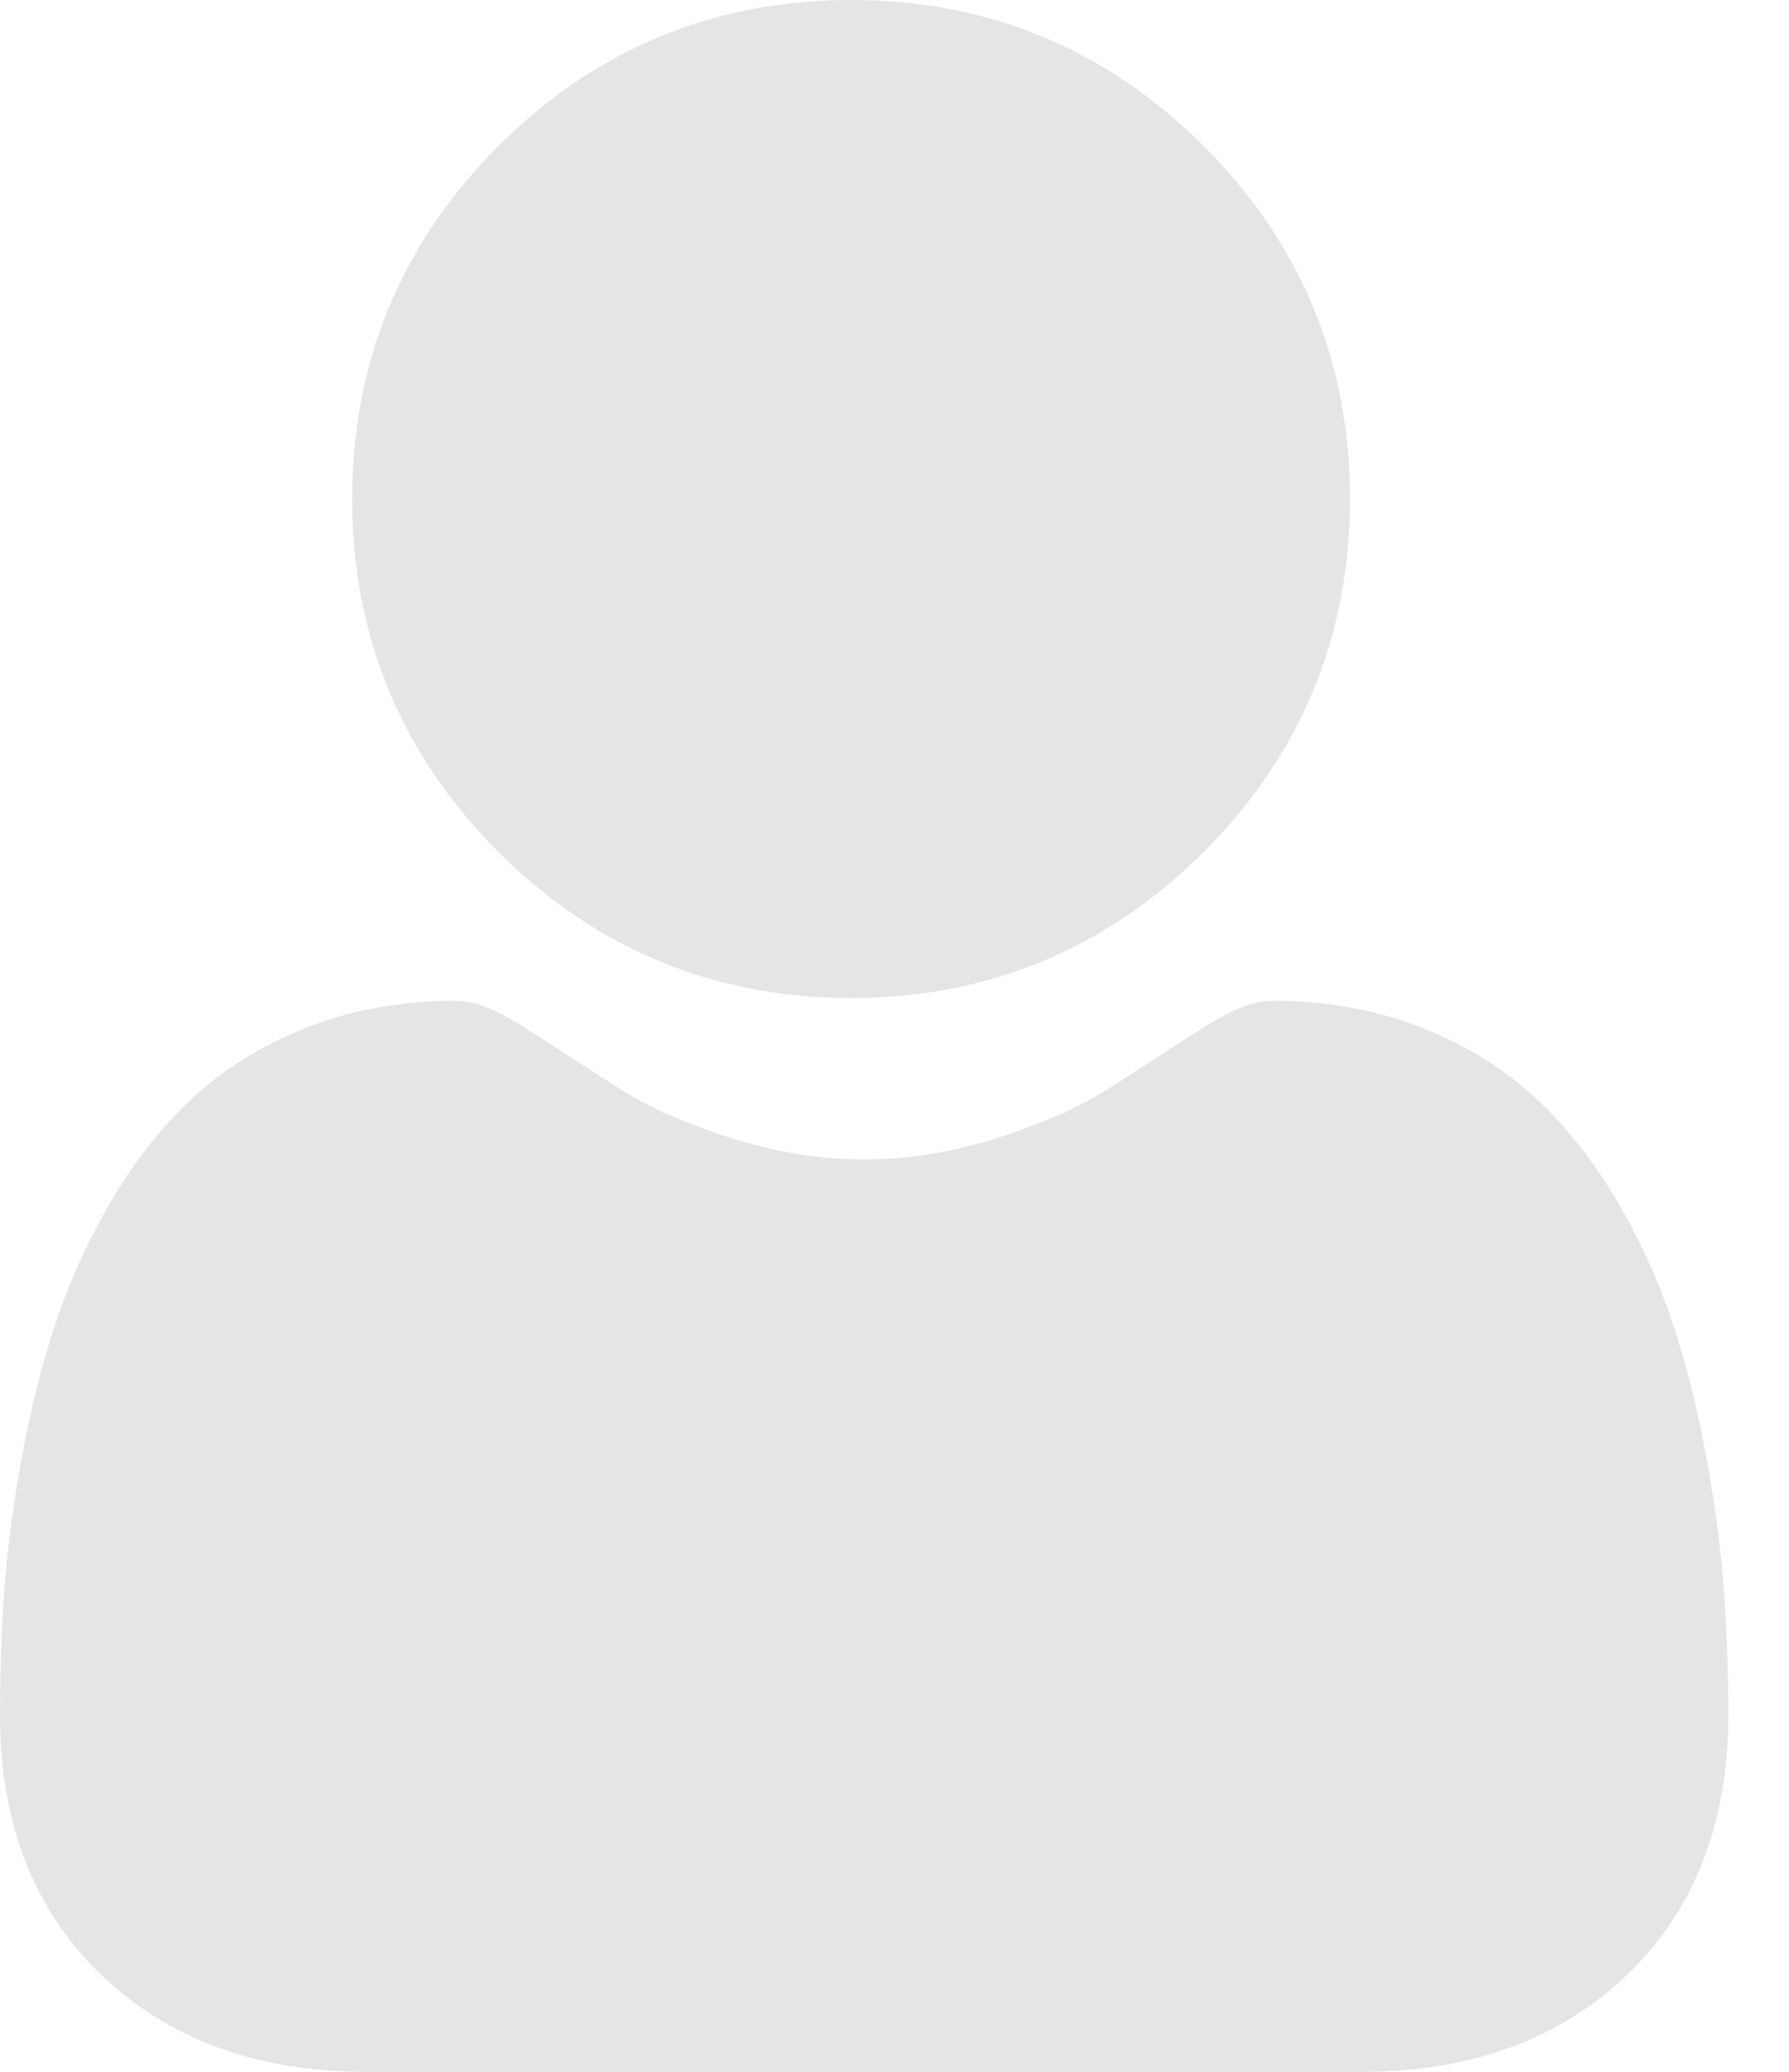 <svg width="19" height="22" viewBox="0 0 19 22" fill="none" xmlns="http://www.w3.org/2000/svg">
<path d="M9.039 10.598C10.495 10.598 11.755 10.075 12.785 9.045C13.815 8.015 14.338 6.755 14.338 5.299C14.338 3.843 13.815 2.582 12.785 1.552C11.755 0.522 10.494 0 9.039 0C7.582 0 6.322 0.522 5.292 1.552C4.262 2.582 3.74 3.843 3.74 5.299C3.74 6.755 4.262 8.015 5.292 9.045C6.322 10.075 7.583 10.598 9.039 10.598Z" fill="#E5E5E5"/>
<path d="M18.31 16.917C18.281 16.488 18.221 16.021 18.132 15.527C18.043 15.029 17.928 14.559 17.79 14.129C17.648 13.685 17.455 13.246 17.216 12.826C16.968 12.389 16.676 12.009 16.349 11.697C16.007 11.37 15.589 11.107 15.105 10.915C14.622 10.724 14.088 10.627 13.516 10.627C13.291 10.627 13.074 10.719 12.655 10.992C12.396 11.161 12.094 11.355 11.757 11.571C11.469 11.754 11.079 11.926 10.597 12.082C10.126 12.234 9.648 12.312 9.177 12.312C8.705 12.312 8.228 12.234 7.757 12.082C7.275 11.927 6.885 11.755 6.597 11.571C6.263 11.358 5.961 11.163 5.699 10.992C5.28 10.719 5.063 10.627 4.838 10.627C4.266 10.627 3.732 10.724 3.249 10.915C2.766 11.106 2.347 11.369 2.005 11.697C1.678 12.01 1.386 12.389 1.139 12.826C0.9 13.246 0.706 13.685 0.564 14.129C0.426 14.559 0.312 15.029 0.222 15.527C0.134 16.02 0.074 16.488 0.044 16.918C0.015 17.338 0 17.775 0 18.217C0 19.365 0.365 20.295 1.085 20.98C1.796 21.657 2.737 22 3.881 22H14.474C15.618 22 16.558 21.657 17.27 20.98C17.99 20.295 18.355 19.365 18.355 18.216C18.355 17.773 18.34 17.336 18.31 16.917Z" fill="#E5E5E5"/>
</svg>
